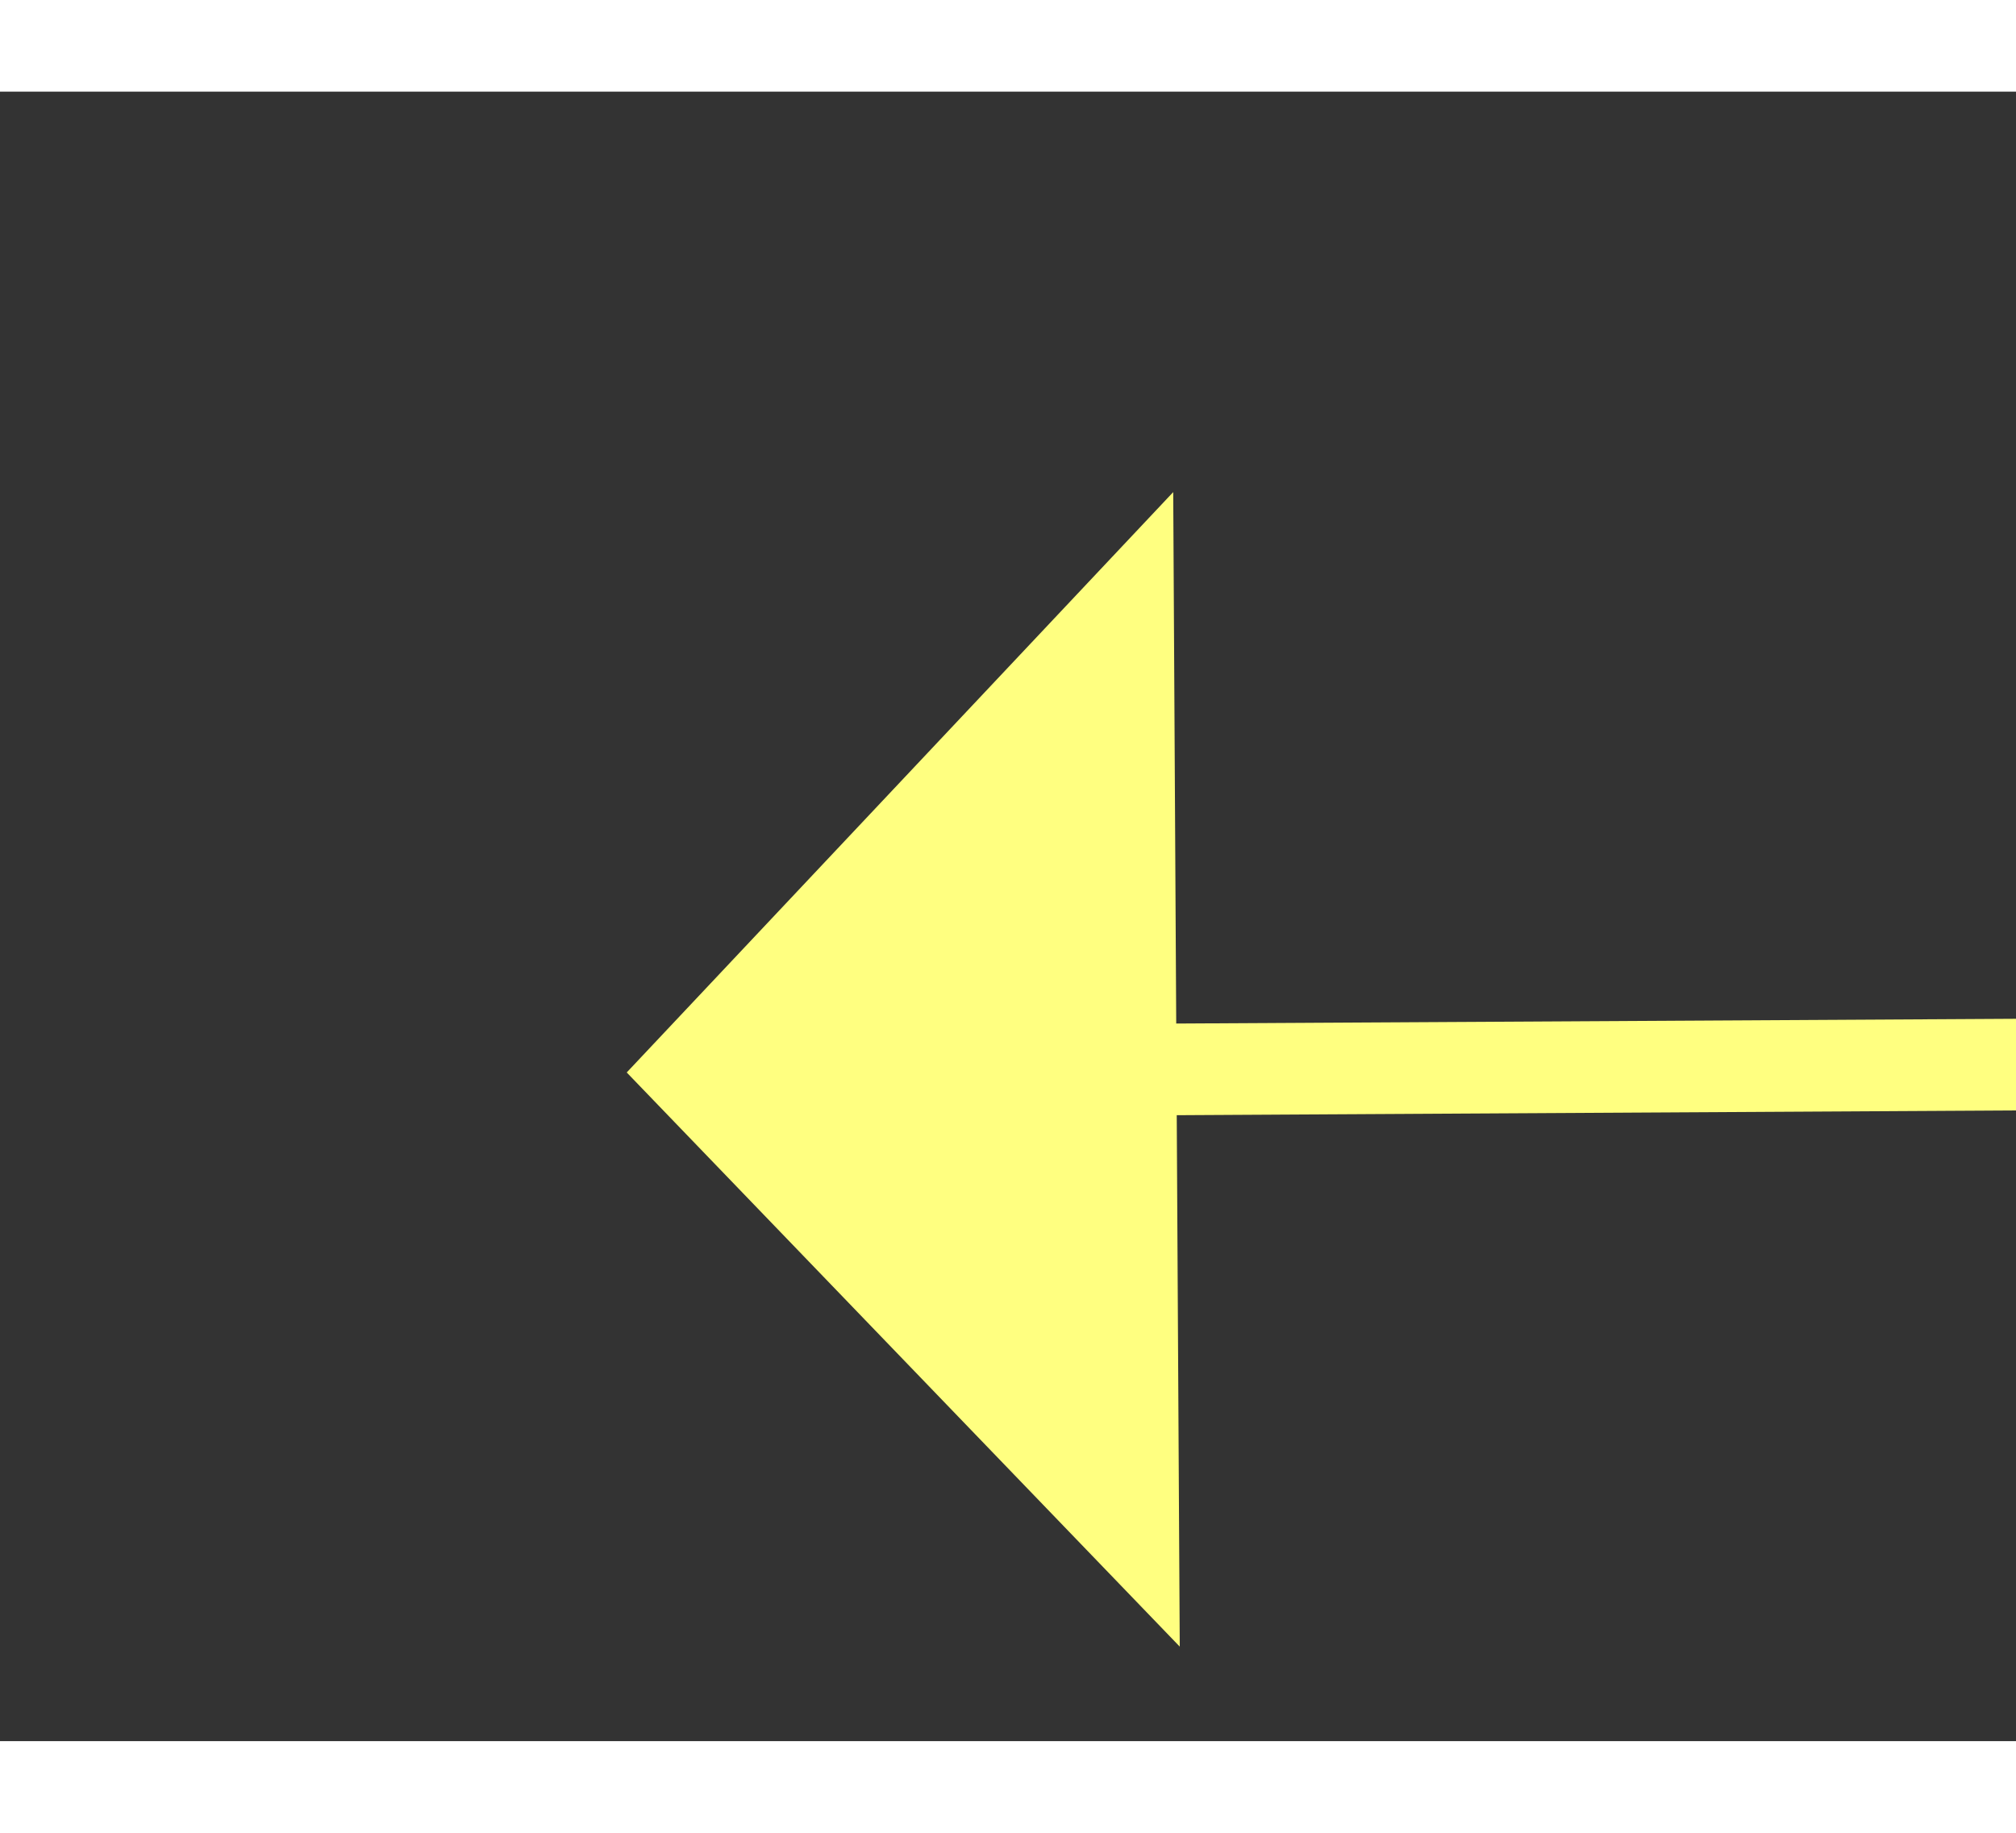 ﻿<?xml version="1.0" encoding="utf-8"?>
<svg version="1.1" xmlns:xlink="http://www.w3.org/1999/xlink" width="22px" height="20px" preserveAspectRatio="xMinYMid meet" viewBox="856 5015  22 18" xmlns="http://www.w3.org/2000/svg">
  <rect x="856" y="5015" width="22" height="18" fill="#333333" stroke="none"/>
  <g transform="matrix(-0.719 -0.695 0.695 -0.719 -1999.296 9240.232 )">
    <path d="M 813 5040.2  L 807 5046.5  L 813 5052.8  L 813 5040.2  Z " fill-rule="nonzero" fill="#ffff80" stroke="none" transform="matrix(-0.715 0.699 -0.699 -0.715 4975.743 8063.655 )" />
    <path d="M 812 5046.5  L 880 5046.5  " stroke-width="1" stroke="#ffff80" fill="none" transform="matrix(-0.715 0.699 -0.699 -0.715 4975.743 8063.655 )" />
  </g>
</svg>
